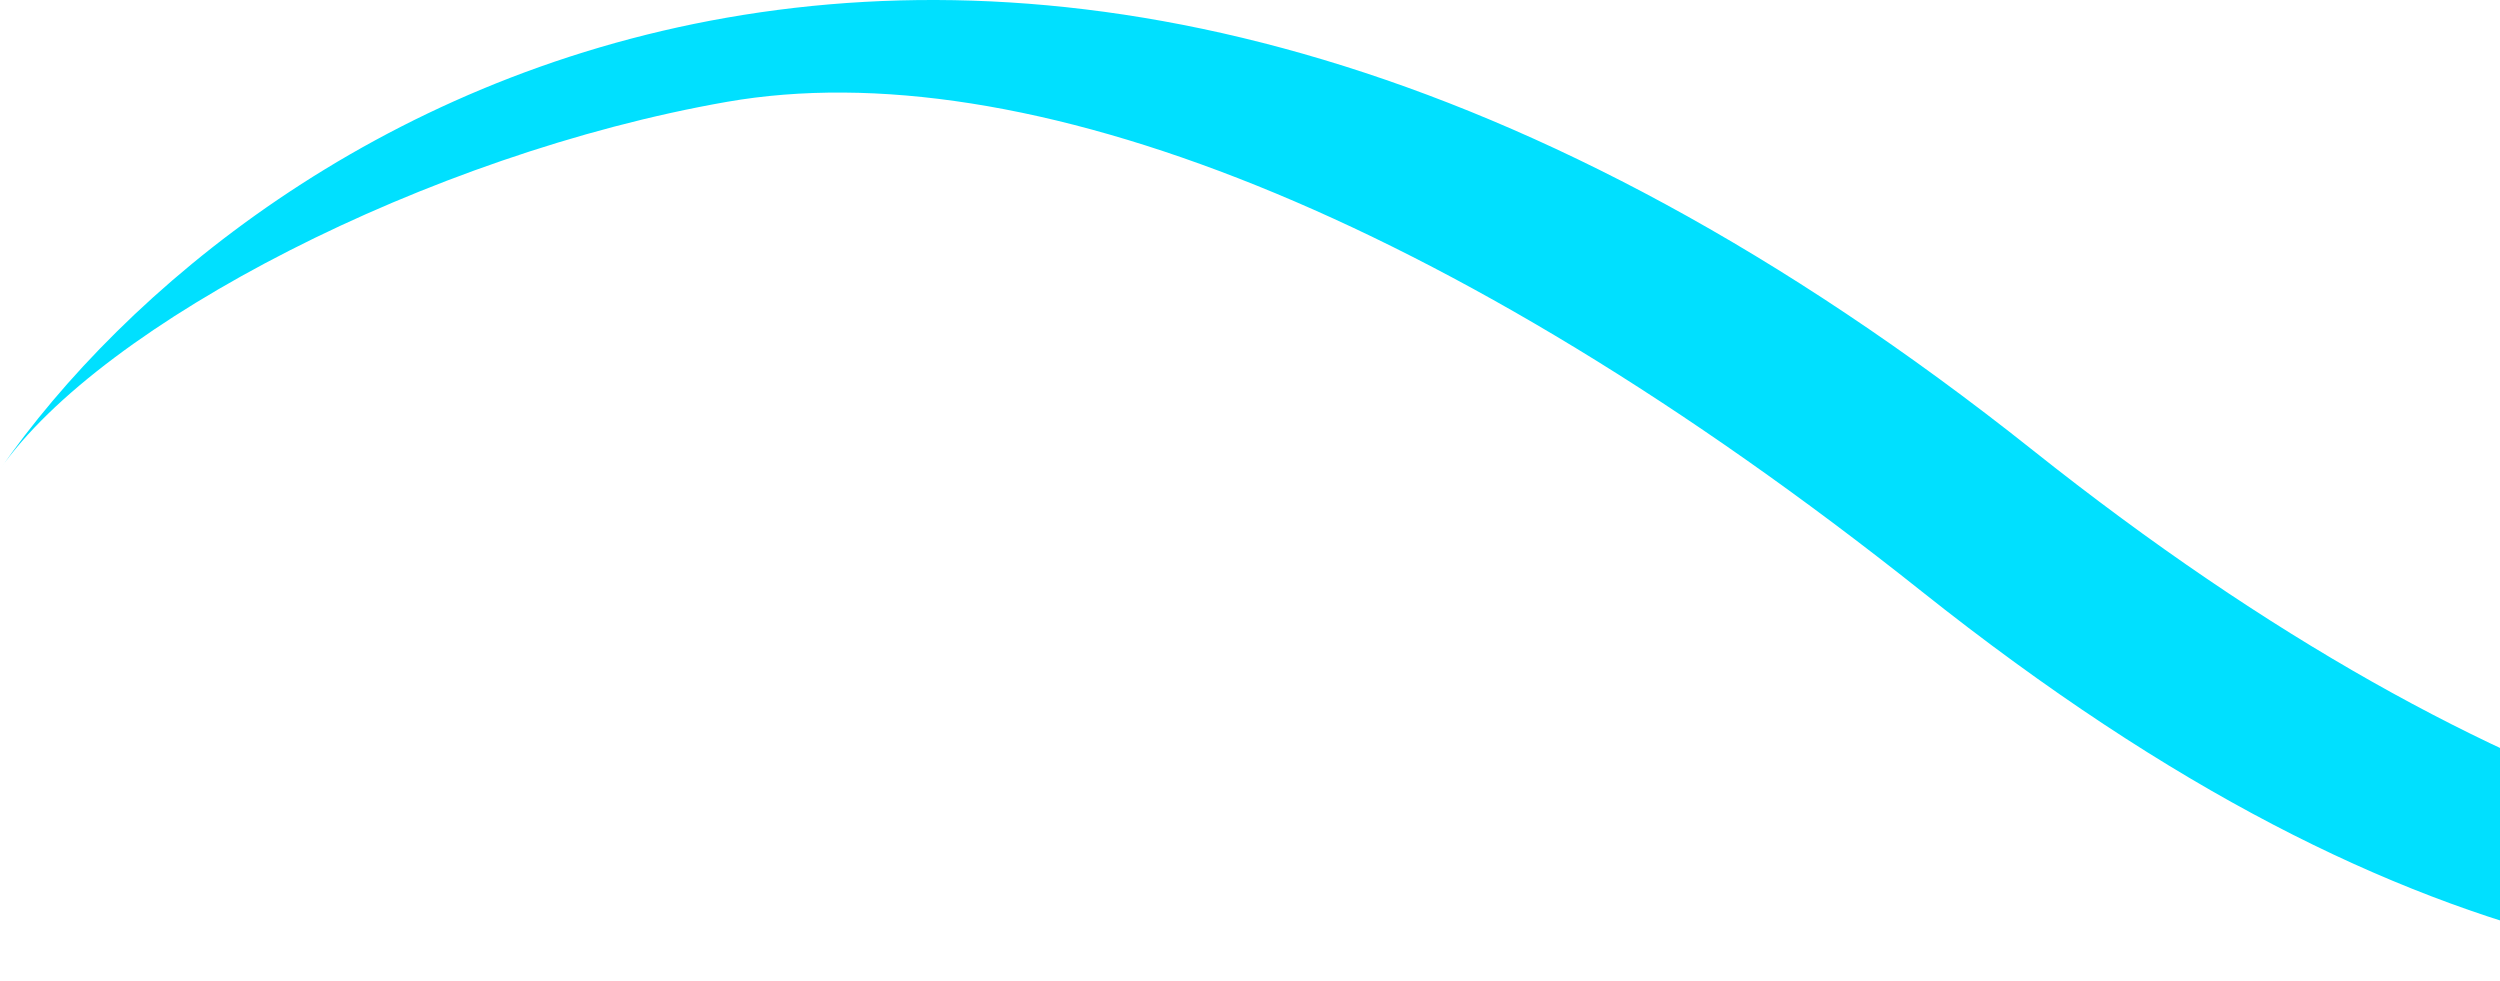 <svg width="405" height="159" viewBox="0 0 405 159" fill="none" xmlns="http://www.w3.org/2000/svg">
<path fill-rule="evenodd" clip-rule="evenodd" d="M117.753 16.5C69.429 24.957 16.414 52.408 0 76.029C20.182 46.985 60.746 12.838 117.753 2.862C175.317 -7.212 247.352 7.737 329.326 72.945C406.627 134.435 468.072 147.578 512.45 141.499C557.141 135.376 586.993 109.462 600.602 88.263C582.923 115.8 558.006 148.102 504 155.5C449.681 162.941 392.898 160.703 311.301 95.796C234.377 34.605 165.52 8.141 117.753 16.5Z" fill="#00E0FF"/>
</svg>
